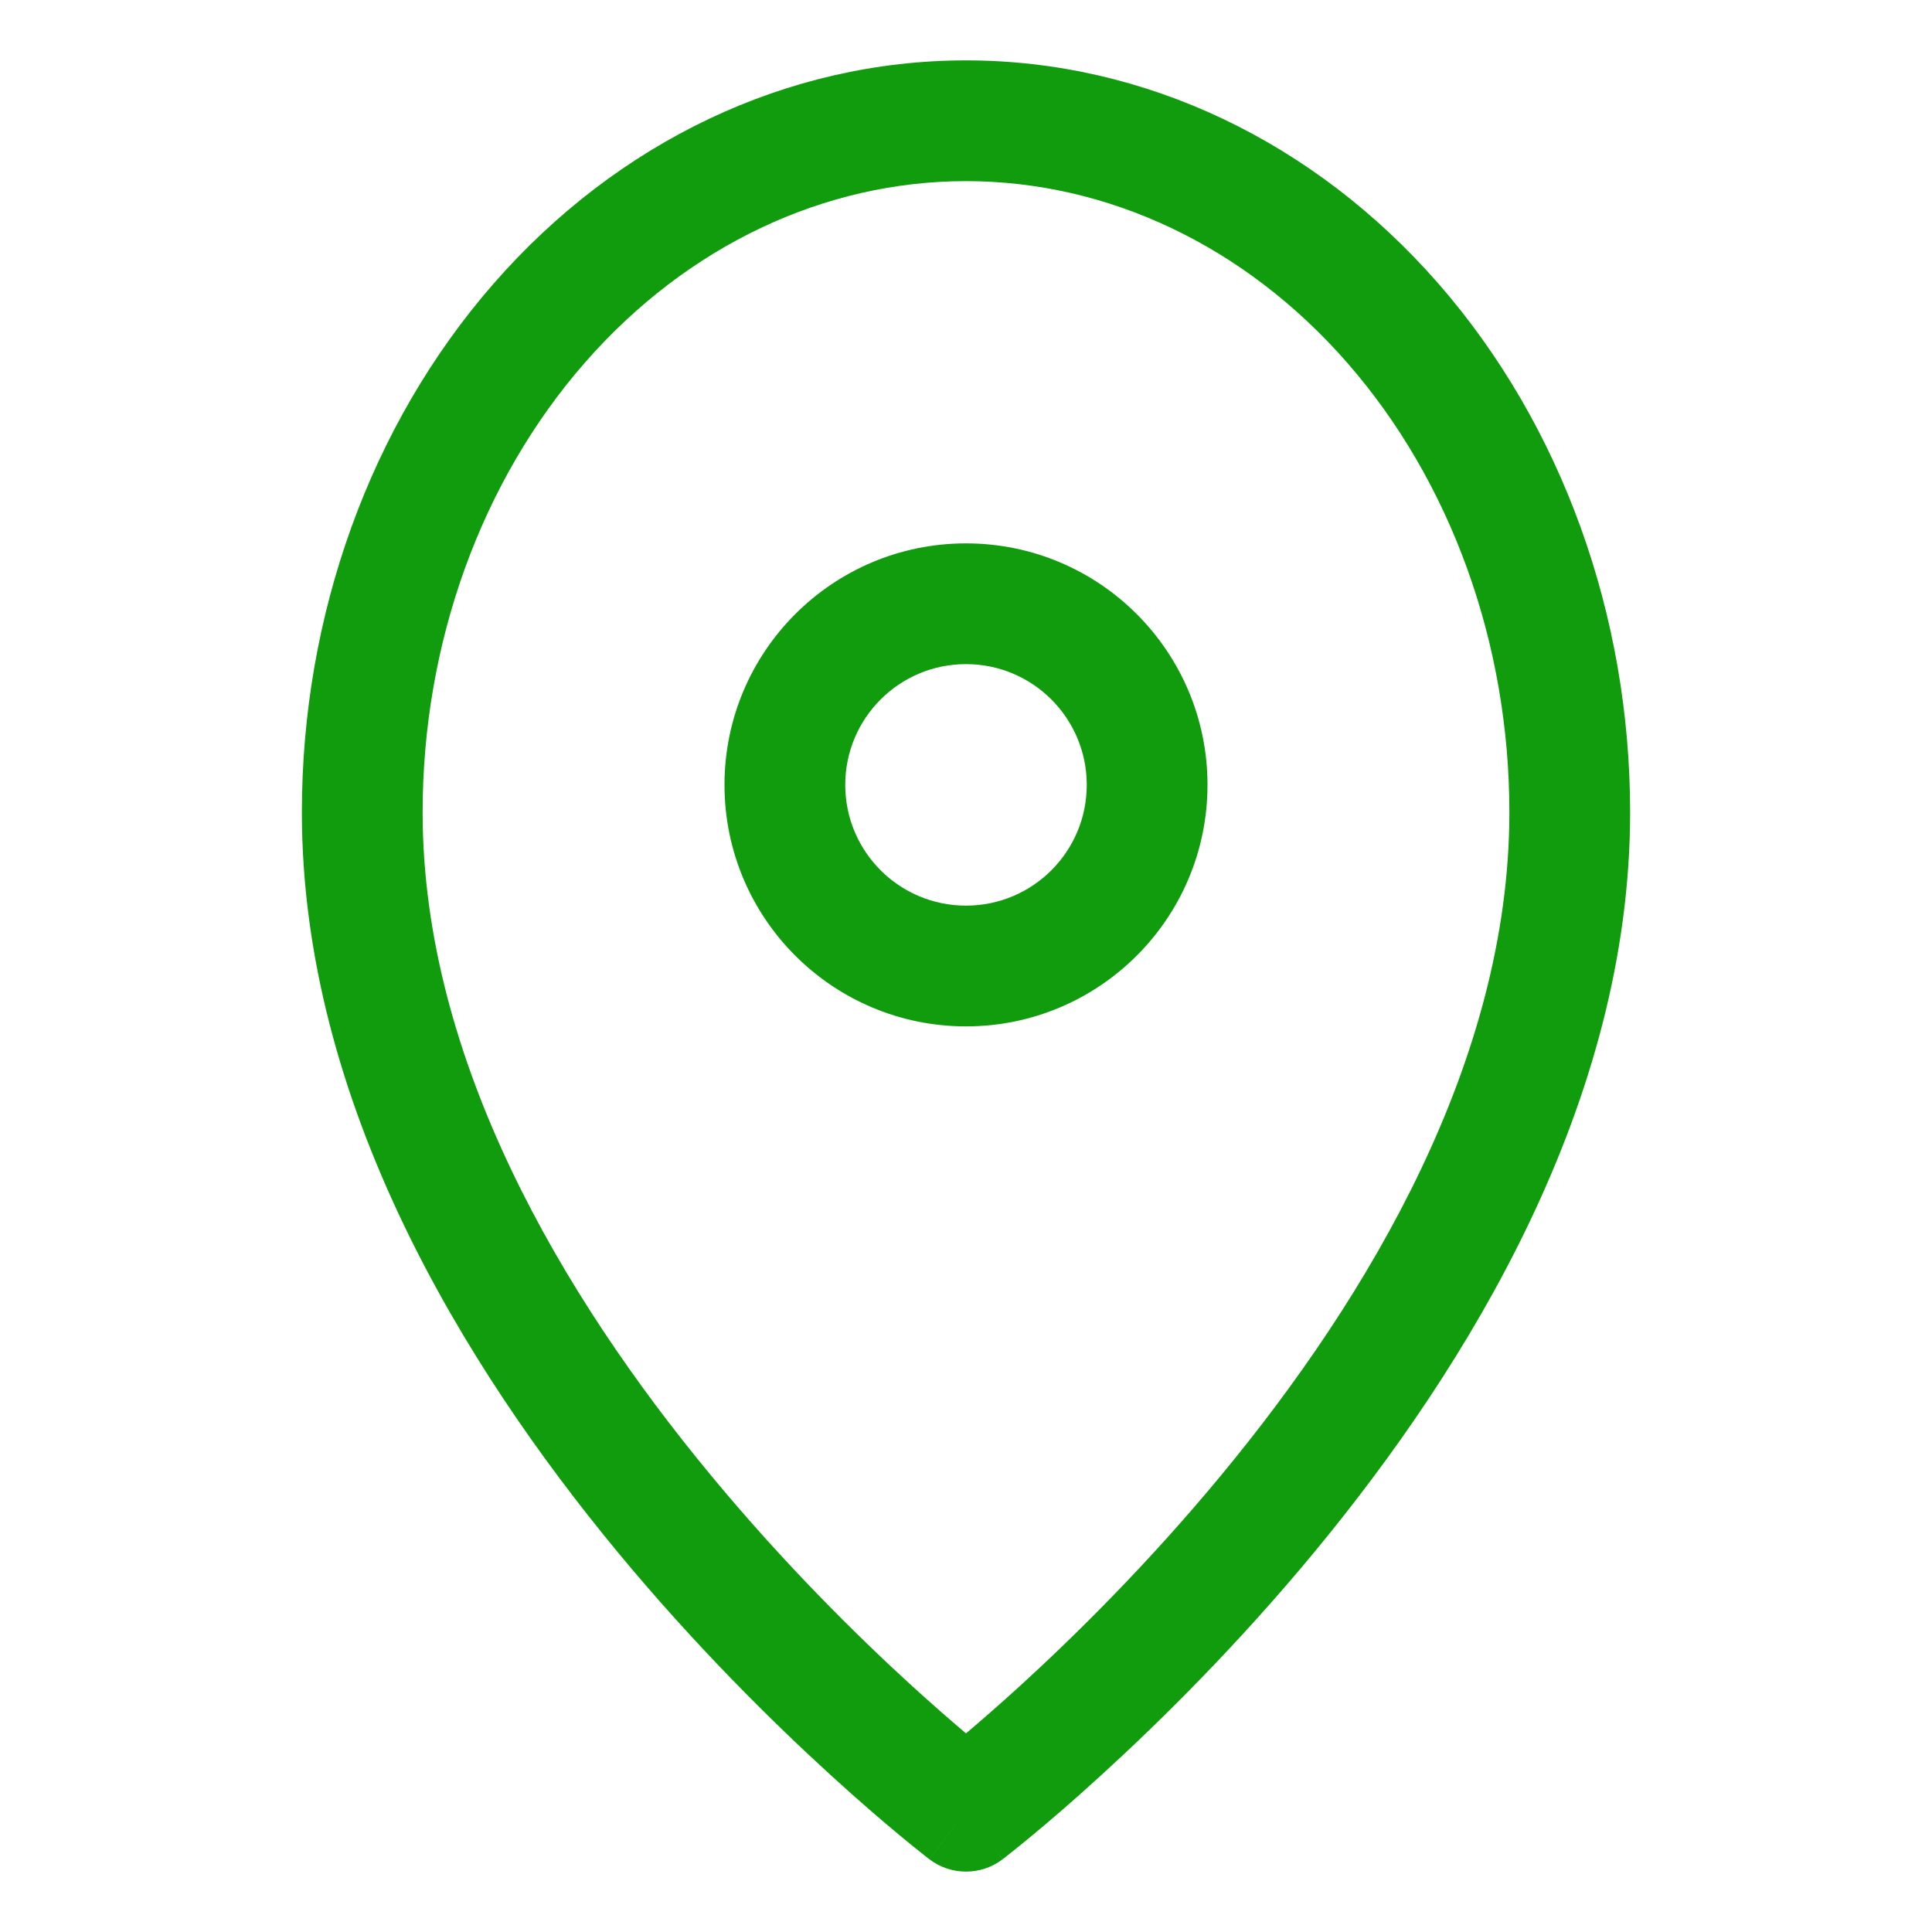 <svg width="32" height="32" viewBox="0 0 32 32" fill="none" xmlns="http://www.w3.org/2000/svg">
<path fill-rule="evenodd" clip-rule="evenodd" d="M16 3C13.66 3 11.384 4.064 9.682 6.013C7.977 7.966 7 10.641 7 13.454C7 17.556 9.317 21.465 11.771 24.431C12.984 25.898 14.199 27.097 15.111 27.929C15.458 28.245 15.76 28.507 16 28.71C16.24 28.507 16.542 28.245 16.889 27.929C17.801 27.097 19.016 25.898 20.229 24.431C22.683 21.465 25 17.556 25 13.454C25 10.641 24.023 7.966 22.318 6.013C20.616 4.064 18.34 3 16 3ZM16 30C15.393 30.795 15.393 30.795 15.393 30.794L15.392 30.794L15.389 30.792L15.382 30.787L15.357 30.767C15.336 30.75 15.305 30.727 15.266 30.695C15.188 30.633 15.075 30.543 14.933 30.425C14.649 30.19 14.245 29.846 13.764 29.406C12.801 28.528 11.516 27.262 10.229 25.706C7.683 22.626 5 18.262 5 13.454C5 10.192 6.13 7.04 8.176 4.697C10.225 2.35 13.035 1 16 1C18.965 1 21.775 2.35 23.824 4.697C25.87 7.04 27 10.192 27 13.454C27 18.262 24.317 22.626 21.771 25.706C20.484 27.262 19.199 28.528 18.236 29.406C17.755 29.846 17.352 30.19 17.067 30.425C16.925 30.543 16.812 30.633 16.734 30.695C16.695 30.727 16.664 30.75 16.643 30.767L16.618 30.787L16.61 30.792L16.608 30.794L16.608 30.794C16.607 30.795 16.607 30.795 16 30ZM16 30L16.607 30.795C16.249 31.068 15.751 31.068 15.393 30.795L16 30ZM16 11C14.895 11 14 11.895 14 13C14 14.105 14.895 15 16 15C17.105 15 18 14.105 18 13C18 11.895 17.105 11 16 11ZM12 13C12 10.791 13.791 9 16 9C18.209 9 20 10.791 20 13C20 15.209 18.209 17 16 17C13.791 17 12 15.209 12 13Z" fill="#119C0E"/>
</svg>
